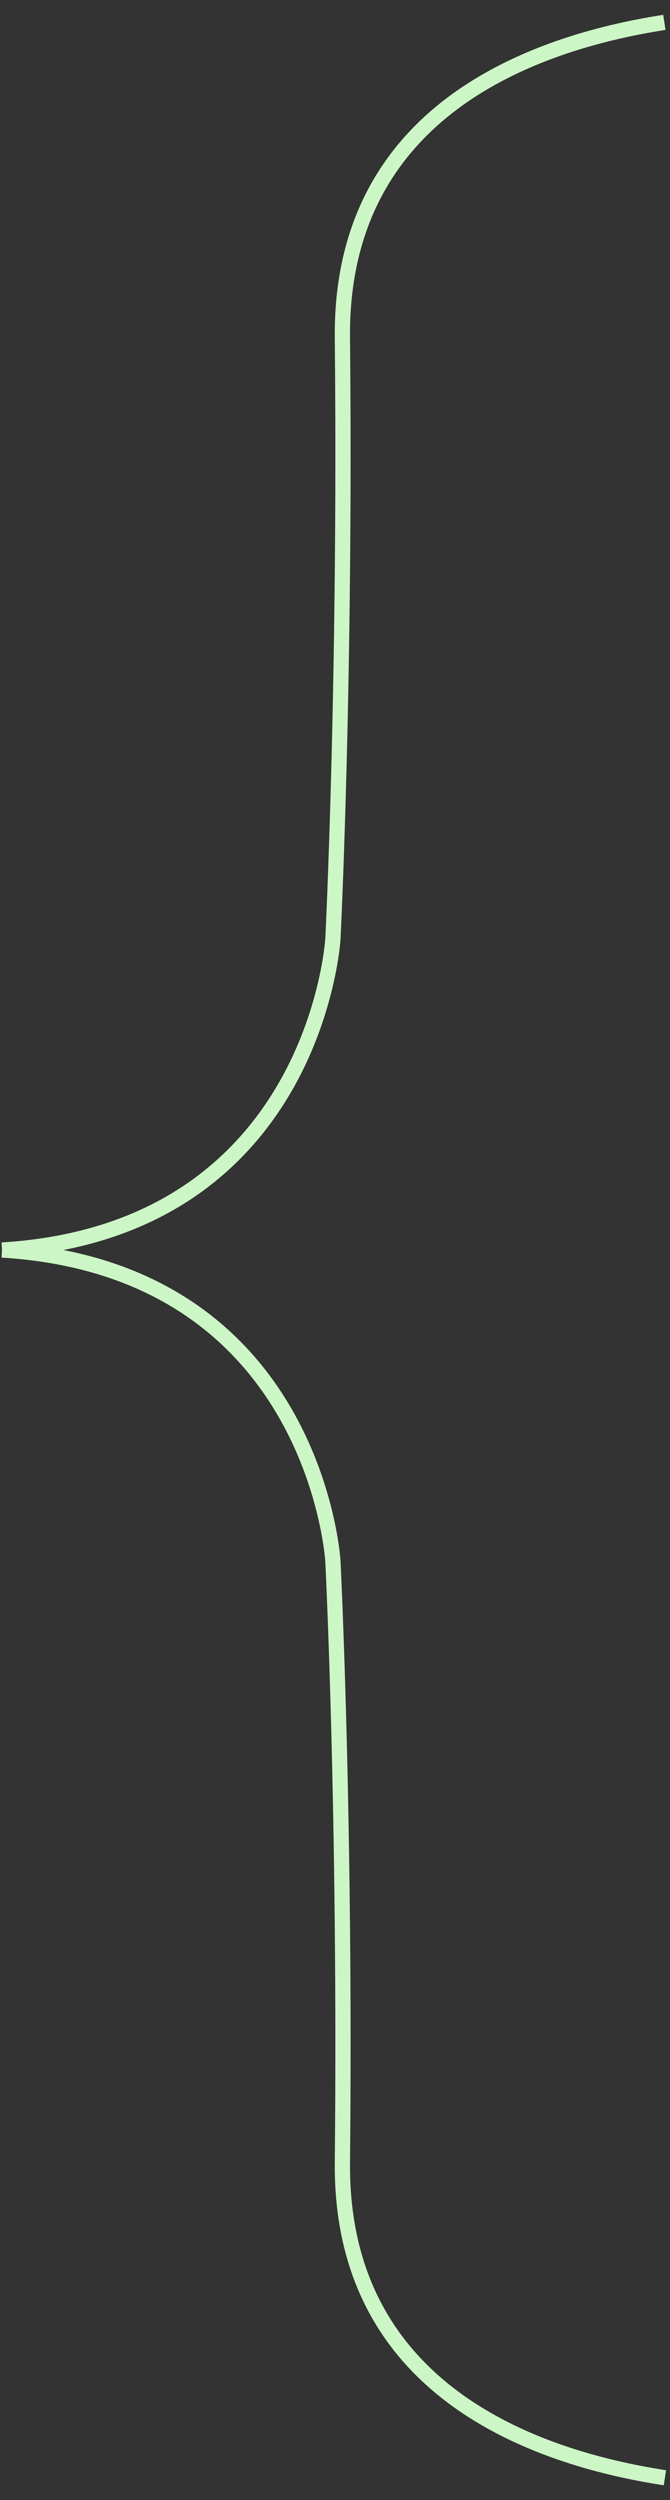 <svg width="44" height="164" viewBox="0 0 44 164" fill="none" xmlns="http://www.w3.org/2000/svg">
<rect x="0" y="0" width="44" height="164" fill="#333333" stroke="none"/>
<g clip-path="url(#clip0_54_447)">
<path d="M43.63 1.468C34.966 2.81 22.341 7.308 22.486 22.162C22.711 44.76 21.862 61.601 21.862 61.601C21.862 61.601 20.716 80.745 0.131 82.003" stroke="#CCF6C5" stroke-linejoin="round"/>
<path d="M43.666 162.538C34.995 161.208 22.341 156.71 22.486 141.838C22.711 119.24 21.862 102.399 21.862 102.399C21.862 102.399 20.716 83.256 0.131 81.997" stroke="#CCF6C5" stroke-linejoin="round"/>
</g>
<defs>
<clipPath id="clip0_54_447">
<rect width="44" height="164" fill="white" transform="matrix(-1 0 0 1 44 0)"/>
</clipPath>
</defs>
</svg>
